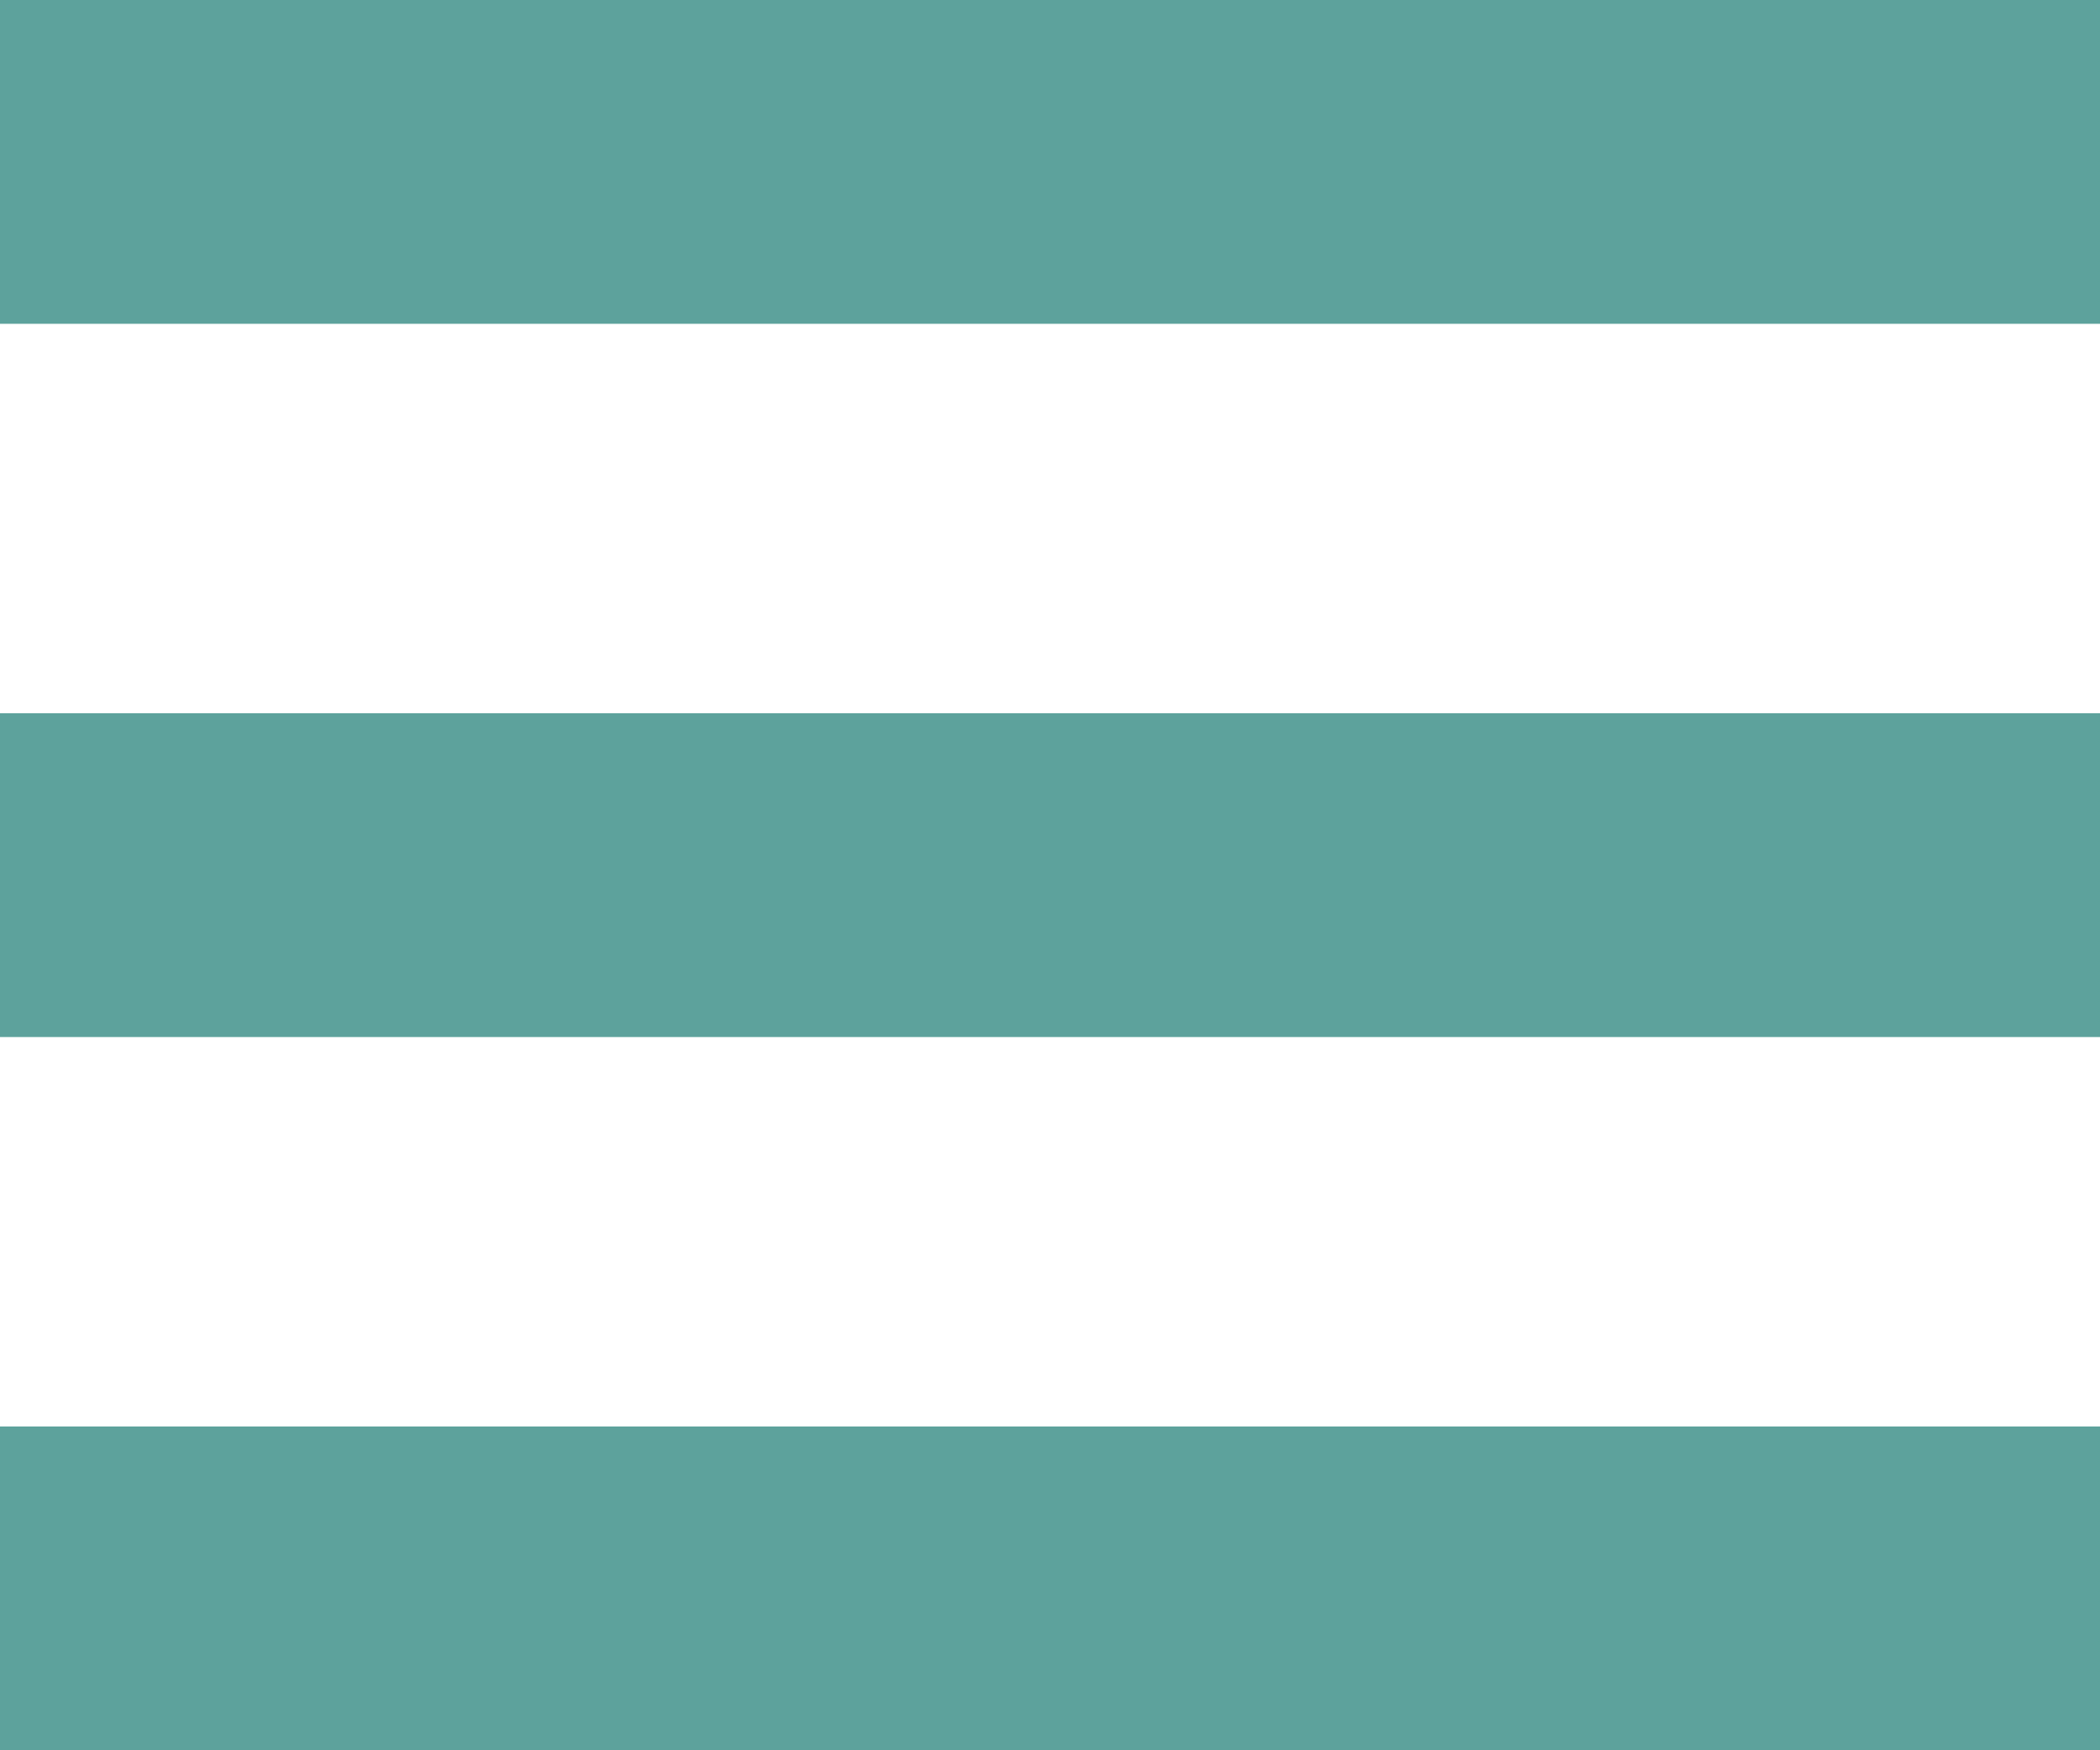 <svg xmlns="http://www.w3.org/2000/svg" xmlns:xlink="http://www.w3.org/1999/xlink" width="24" height="20" viewBox="0 0 24 20"><defs><path id="vxeha" d="M282 112h24v3.7h-24zm0 8.15h24v3.7h-24zm0 8.15h24v3.7h-24z"/></defs><g><g transform="translate(-282 -112)"><use fill="#5da29c" xlink:href="#vxeha"/></g></g></svg>